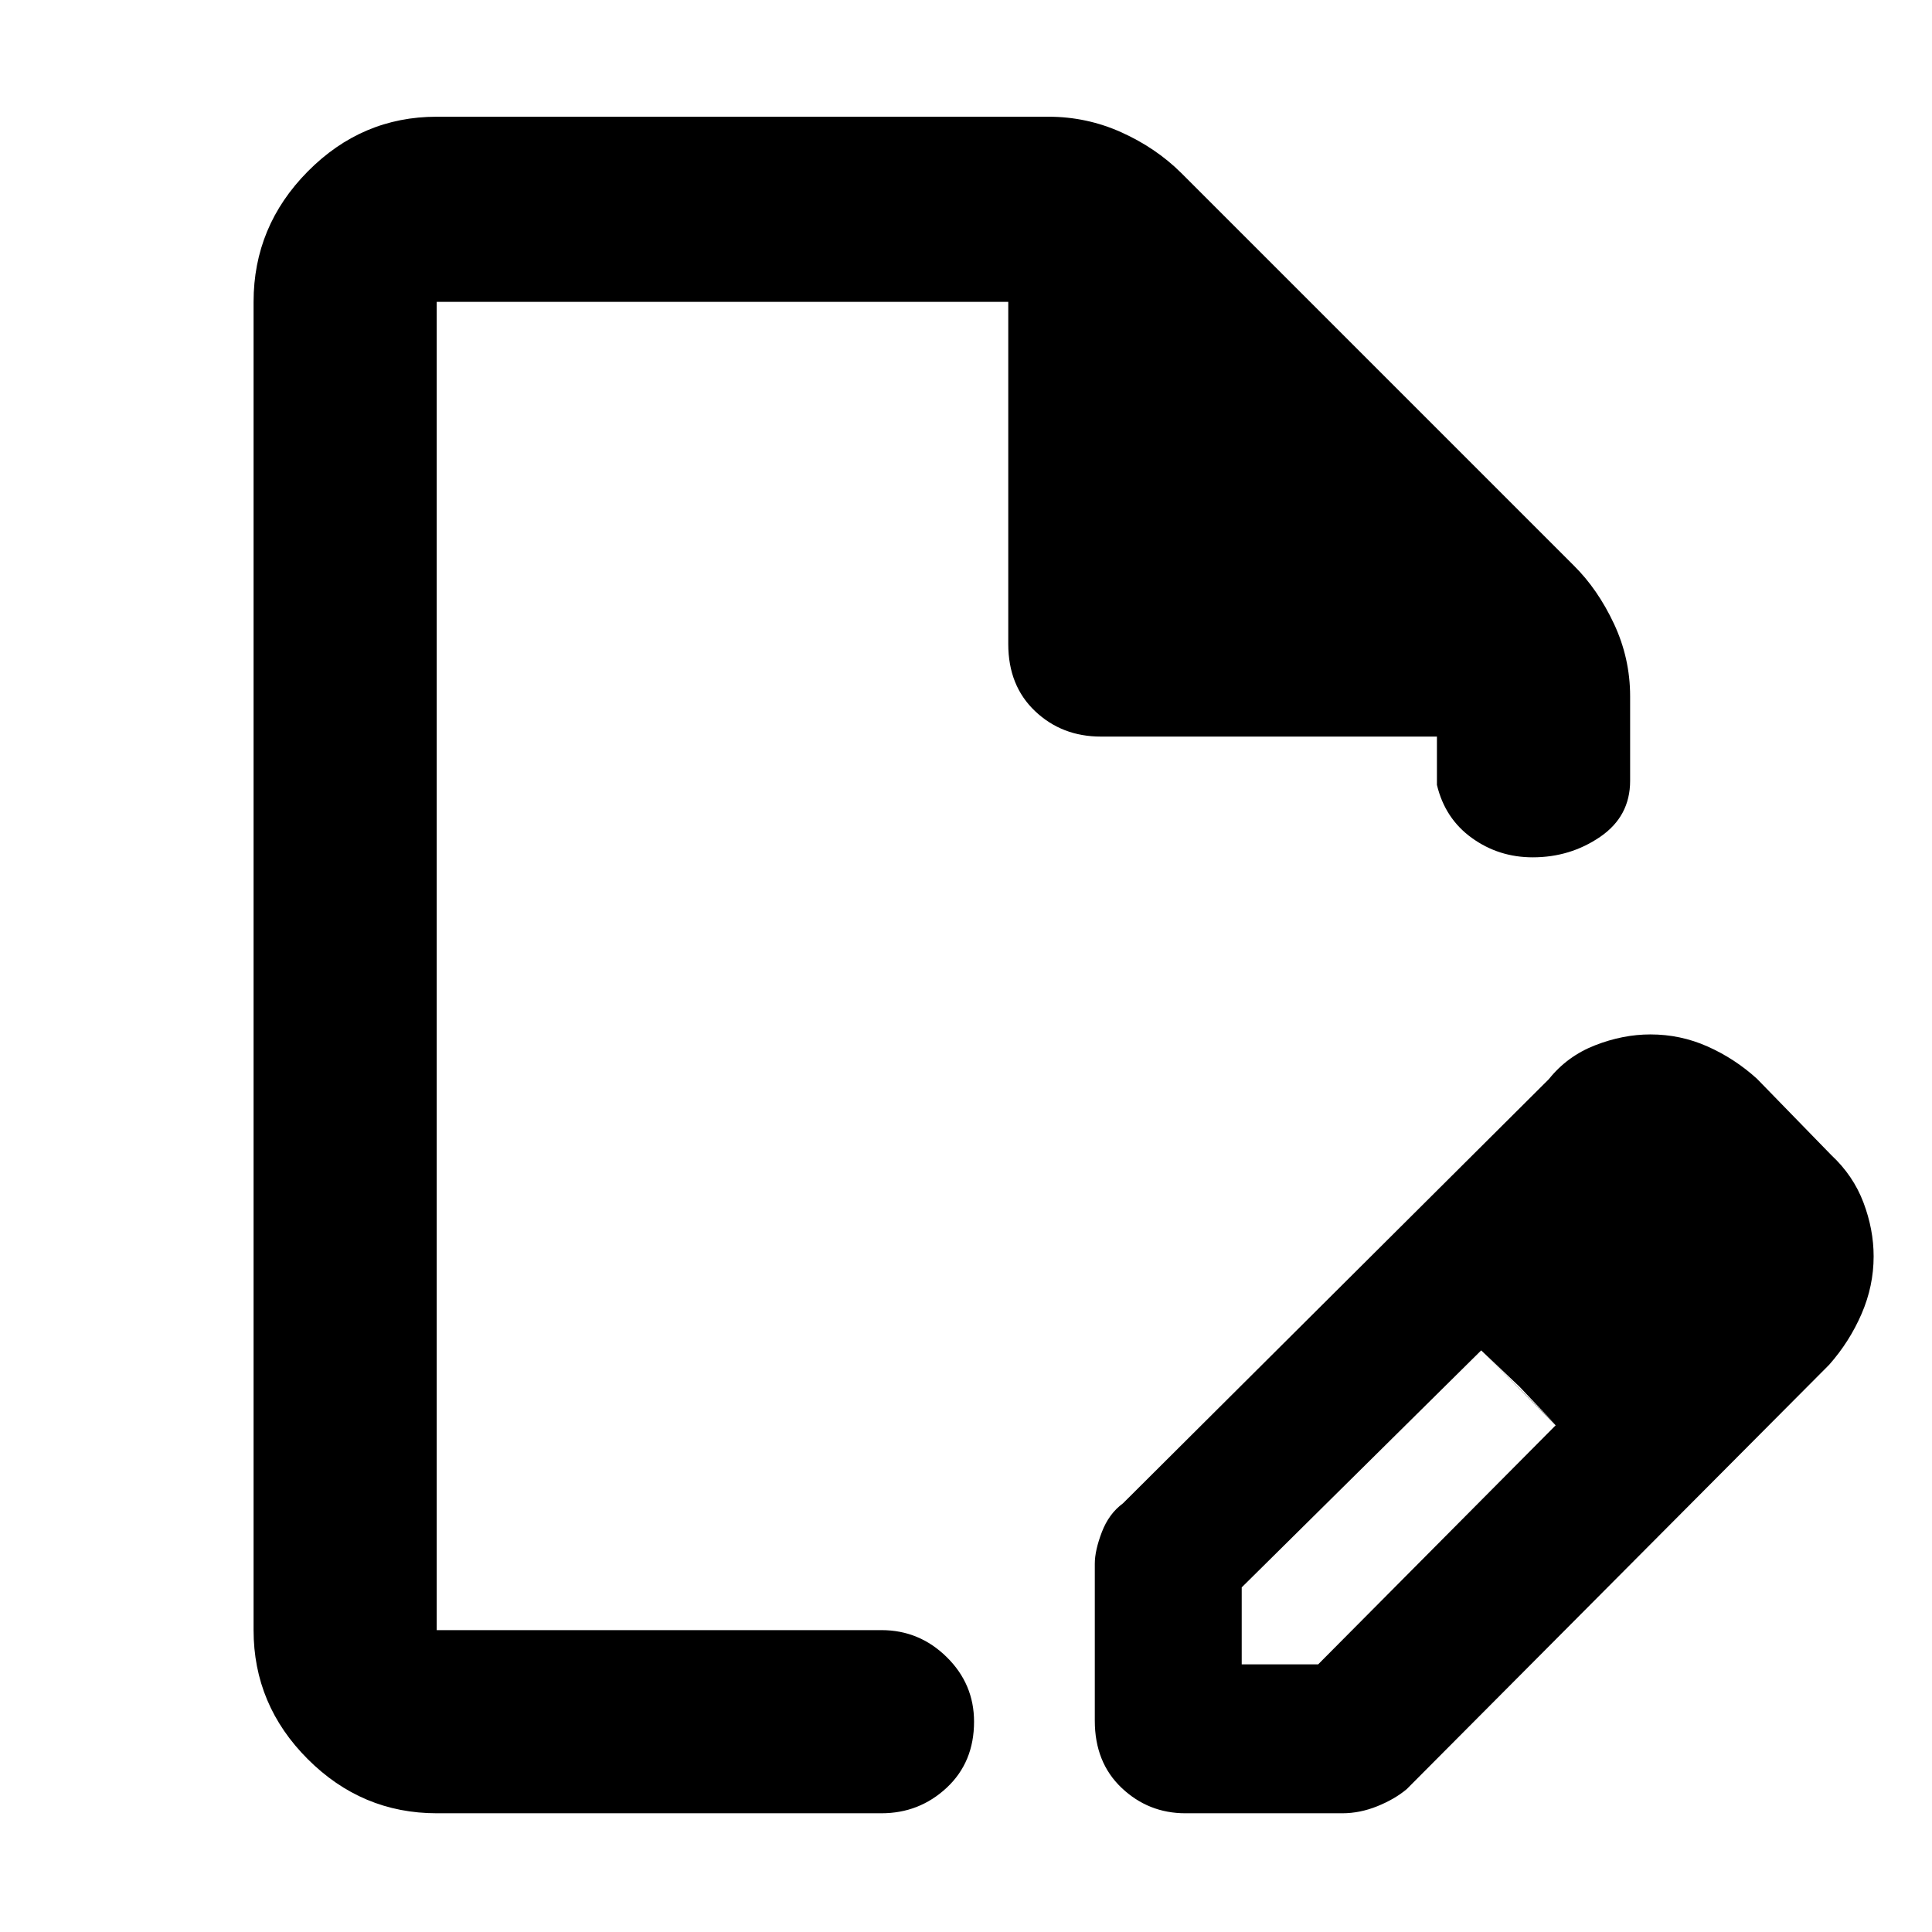 <svg xmlns="http://www.w3.org/2000/svg" height="48" viewBox="0 -960 960 960" width="48"><path d="M544-105v-78q0-6.57 3.5-15.71Q551-207.86 558-213l211.61-210.77q9.12-11.42 22.95-16.82 13.83-5.41 27.53-5.41 14.94 0 28.41 6t24.5 16l37 38q10.88 10.15 15.94 23.53 5.06 13.38 5.06 26.76 0 14.71-6 28.57t-16.08 25.26L699-71q-5.95 5-14.61 8.5Q675.74-59 667-59h-78q-18.37 0-31.69-12.63Q544-84.25 544-105Zm313-231-37-37 37 37ZM617-133h38l118-118.77L736-289 617-171.24V-133ZM217-59q-37.18 0-64.09-26.91Q126-112.82 126-150v-660q0-37.59 26.91-64.79Q179.82-902 217-902h304q18.98 0 36.19 7.74 17.2 7.74 29.81 20.26l195 195q11.91 11.77 19.96 28.92Q810-632.93 810-614v42q0 17.62-14.86 27.81Q780.27-534 761.61-534q-16.91 0-30.26-9.63Q718-553.25 714-570v-24H547q-19.35 0-32.67-12.63Q501-619.25 501-640v-170H217v660h221q18.8 0 32.4 13.38 13.6 13.37 13.6 32.11 0 20.14-13.6 32.83Q456.8-59 438-59H217Zm0-91v-660 660Zm538-121-19-18 37 37-18-19Z"/></svg>